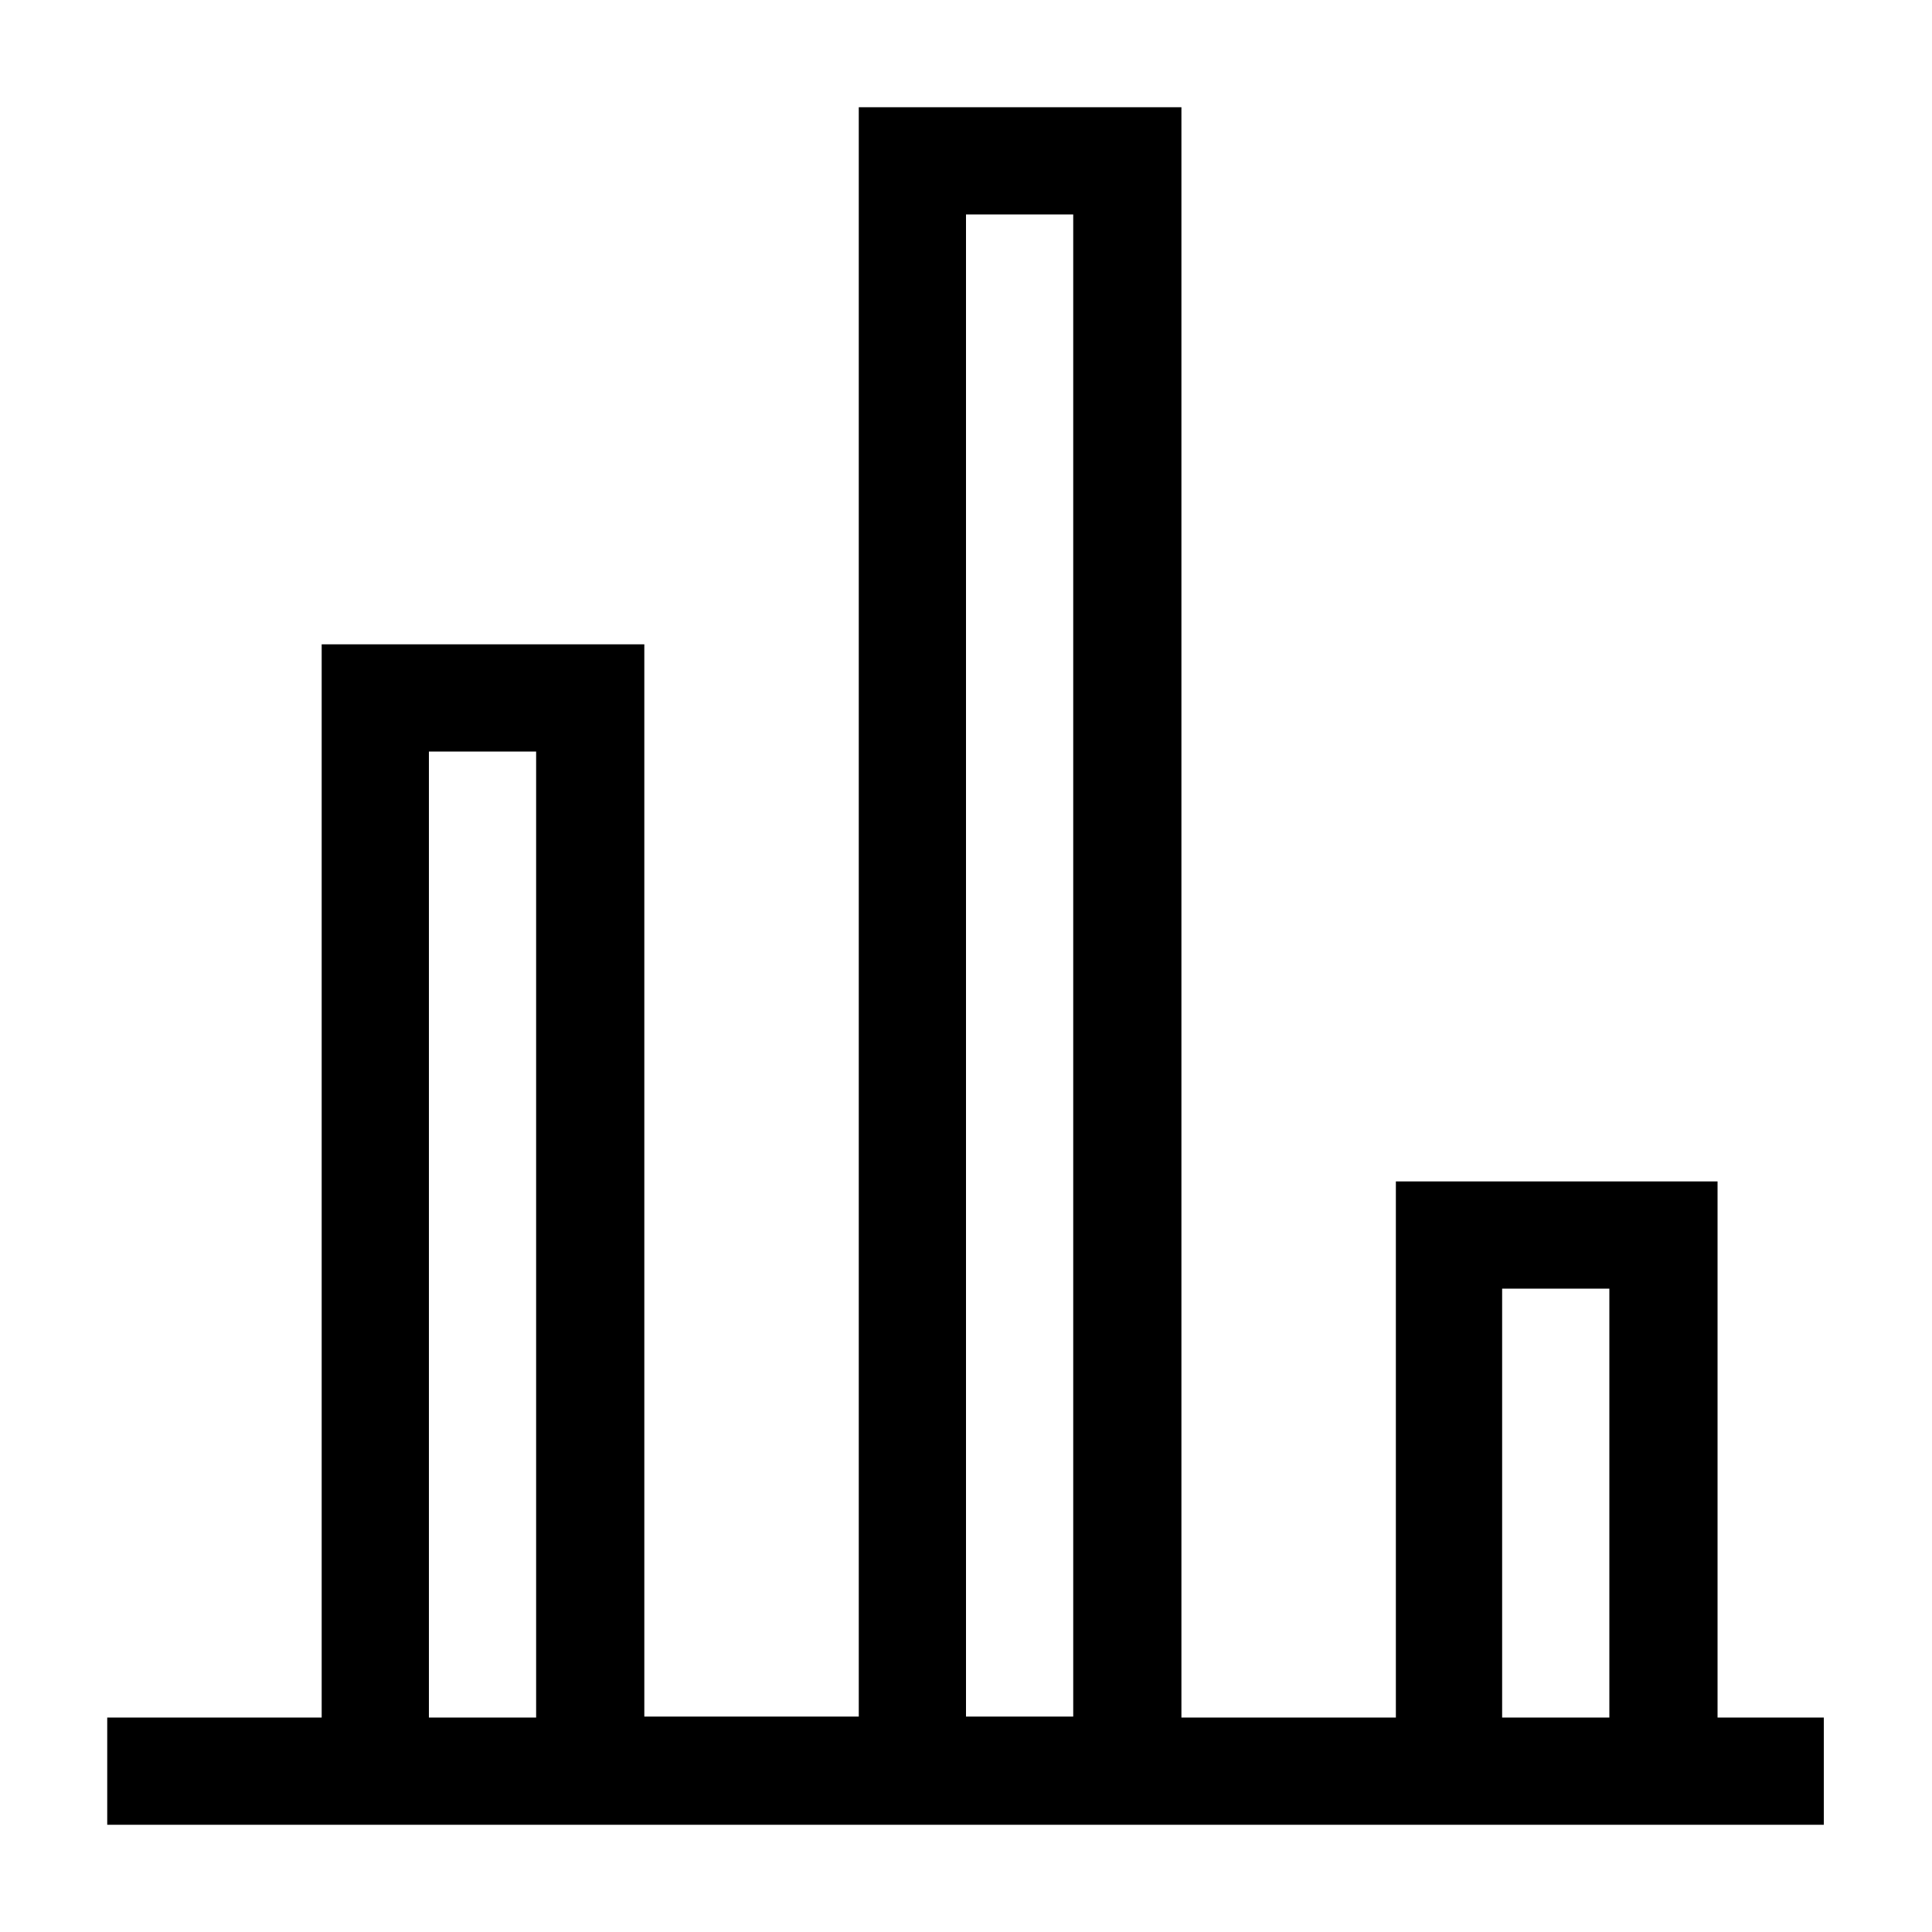 <?xml version="1.0" encoding="utf-8"?>
<!-- Generator: Adobe Illustrator 18.1.1, SVG Export Plug-In . SVG Version: 6.00 Build 0)  -->
<!DOCTYPE svg PUBLIC "-//W3C//DTD SVG 1.1//EN" "http://www.w3.org/Graphics/SVG/1.1/DTD/svg11.dtd">
<svg version="1.1" id="Layer_1" xmlns="http://www.w3.org/2000/svg" xmlns:xlink="http://www.w3.org/1999/xlink" x="0px" y="0px"
	 viewBox="0 0 200 200" enable-background="new 0 0 200 200" xml:space="preserve">
<path d="M177.8,177.8v-44.4v-11.1h-11.1h-11.1h-11.1v11.1v44.4h-22.2V22.2h0V11.1h0h-11.1H100H88.9v11.1v155.5H66.7v-100V66.7H55.5
	H44.4H33.3v11.1v100H11.1v11.1h22.2h11.1h11.1h11.1h22.2H100h11.1h11.1h22.2h11.1h11.1h11.1h11.1v-11.1H177.8z M44.4,177.8v-100
	h11.1v100H44.4z M100,177.8V22.2h11.1v155.5H100z M155.5,177.8v-44.4h11.1v44.4H155.5z"/>
</svg>
